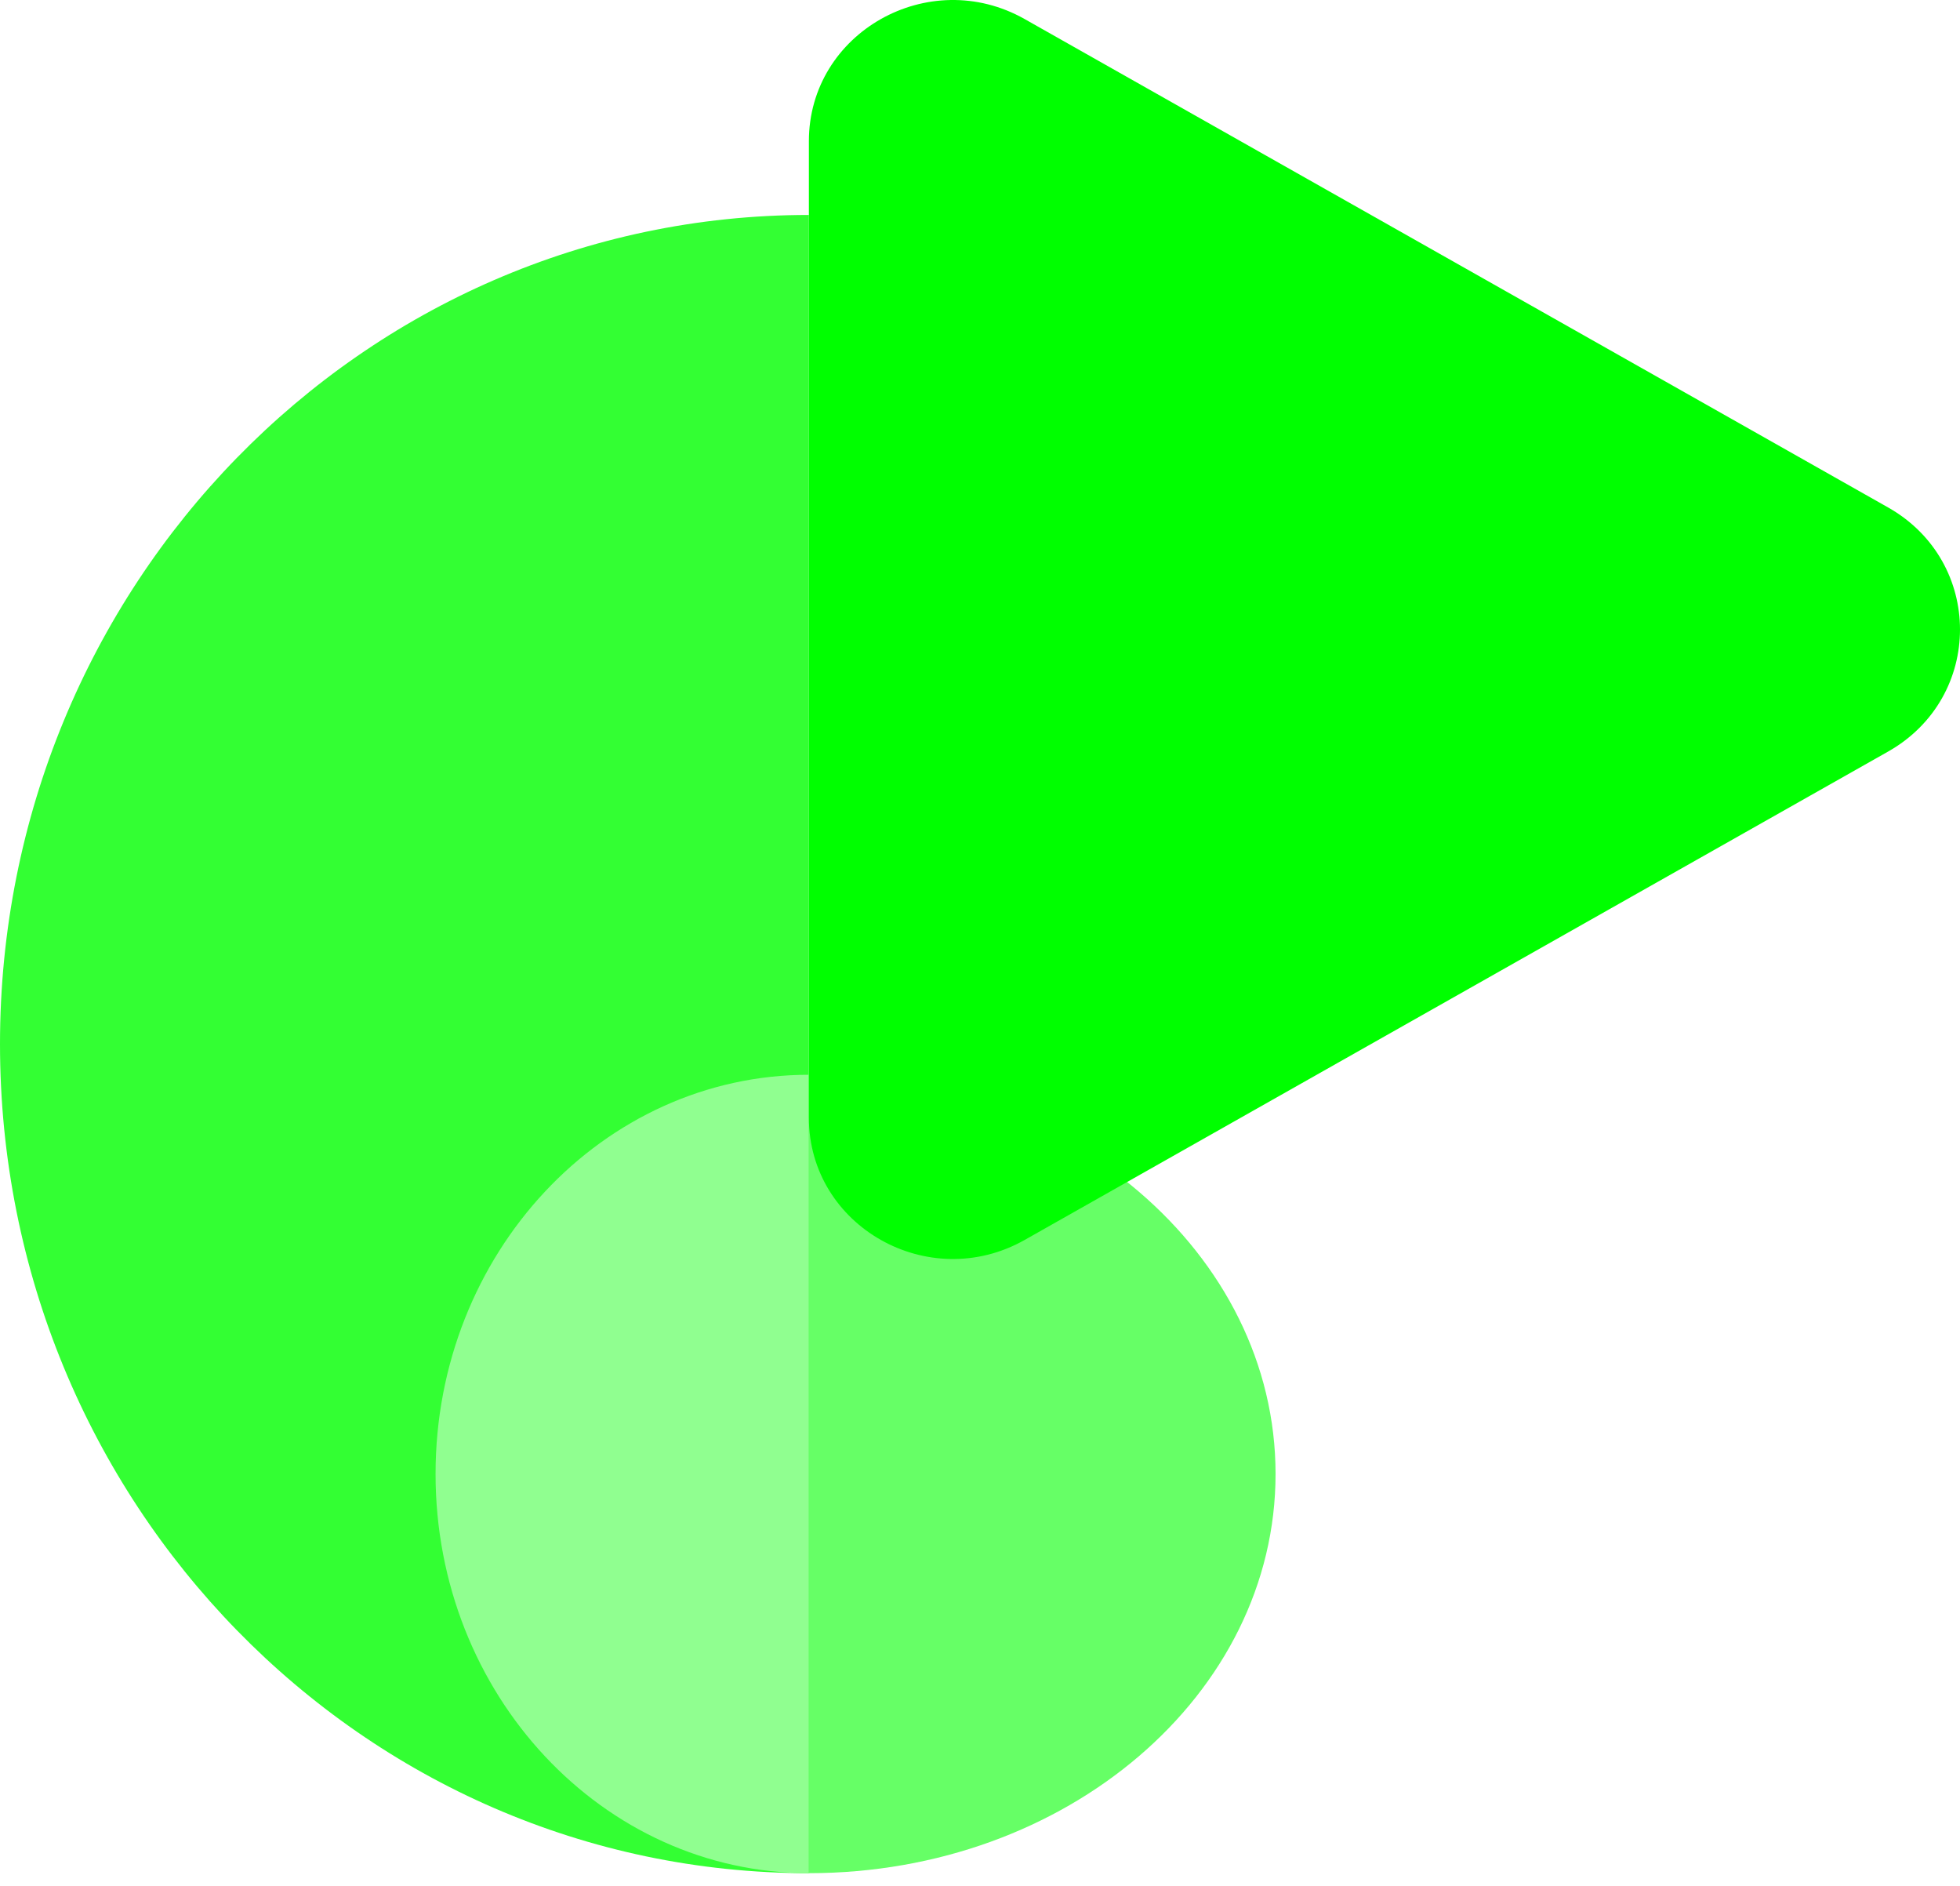 <svg width="131" height="126" viewBox="0 0 131 126" fill="none" xmlns="http://www.w3.org/2000/svg">
<path d="M54.063 14.363C24.205 14.363 2.61031e-06 39.167 0 69.764C-2.61031e-06 100.361 24.205 125.165 54.063 125.165L54.063 14.363Z" fill="#00FF00" fill-opacity="0.8"/>
<path d="M54.064 125.165C40.283 125.165 29.111 113.222 29.111 98.49C29.111 83.759 40.283 71.816 54.064 71.816L54.064 125.165Z" fill="#90FF90"/>
<path d="M54.063 125.165C71.29 125.165 85.254 113.222 85.254 98.49C85.254 83.759 71.29 71.816 54.063 71.816L54.063 125.165Z" fill="#40FF40" fill-opacity="0.8"/>
<path d="M126.191 33.906C132.603 37.532 132.603 46.596 126.191 50.221L68.489 82.851C62.078 86.477 54.063 81.945 54.063 74.694L54.063 9.434C54.063 2.182 62.078 -2.35 68.489 1.276L126.191 33.906Z" fill="#00FF00"/>
</svg>
